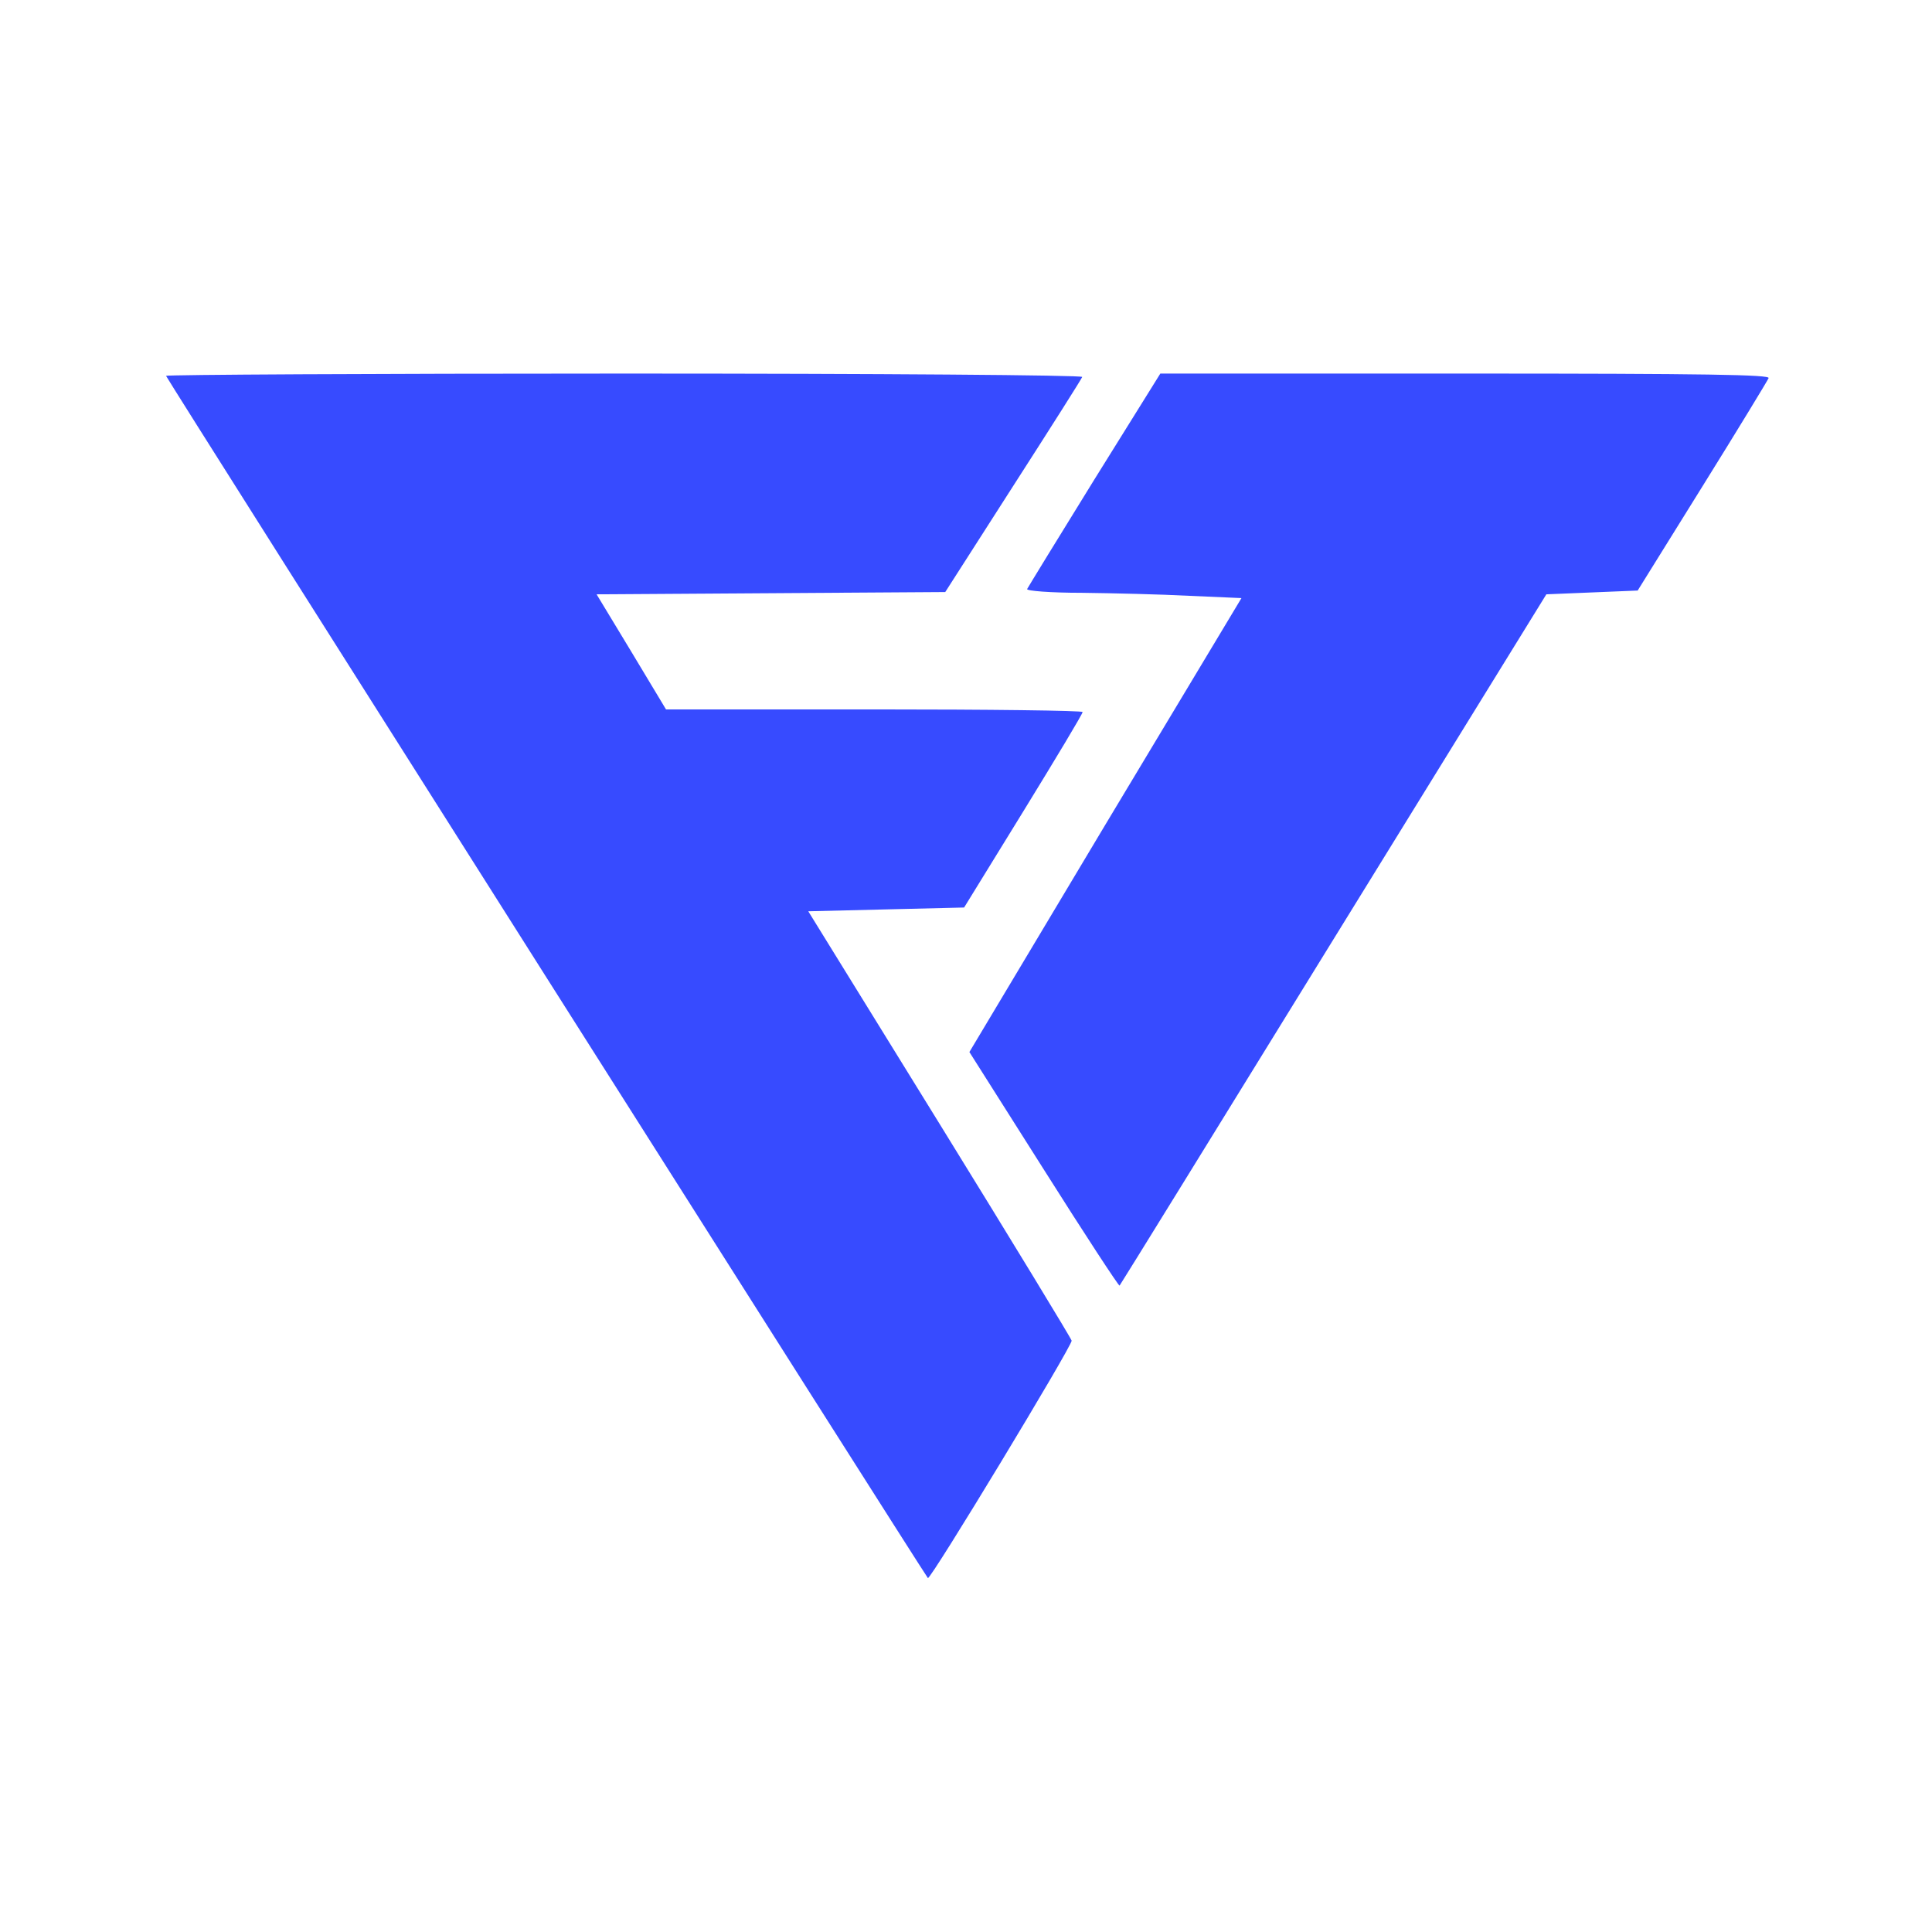 <?xml version="1.0" standalone="no"?>
<!DOCTYPE svg PUBLIC "-//W3C//DTD SVG 20010904//EN"
 "http://www.w3.org/TR/2001/REC-SVG-20010904/DTD/svg10.dtd">
<svg version="1.0" xmlns="http://www.w3.org/2000/svg"
 width="55pt" height="55pt" viewBox="0 0 512 512"
 preserveAspectRatio="xMidYMid meet">

<g transform="translate(0,512) scale(0.1,-0.1)"
fill="#374bff" stroke="none">
<path d="M440 4124 c0 -5 2006 -3170 2019 -3186 6 -7 381 613 381 629 0 4
-157 262 -349 573 l-349 565 206 5 207 5 157 255 c86 140 157 258 157 263 1 4
-248 7 -551 7 l-553 0 -92 153 -92 152 462 3 462 3 180 281 c99 154 182 285
183 289 2 5 -543 9 -1212 9 -669 0 -1216 -3 -1216 -6z"/>
<path d="M2900 3849 c-96 -155 -176 -286 -178 -290 -2 -5 63 -10 145 -10 81
-1 210 -4 285 -8 l138 -6 -361 -601 -360 -602 197 -311 c108 -171 199 -310
201 -308 2 2 257 415 567 918 l564 914 121 5 121 5 171 275 c94 151 173 281
176 288 4 9 -161 12 -803 12 l-809 0 -175 -281z"/>
</g>
</svg>
